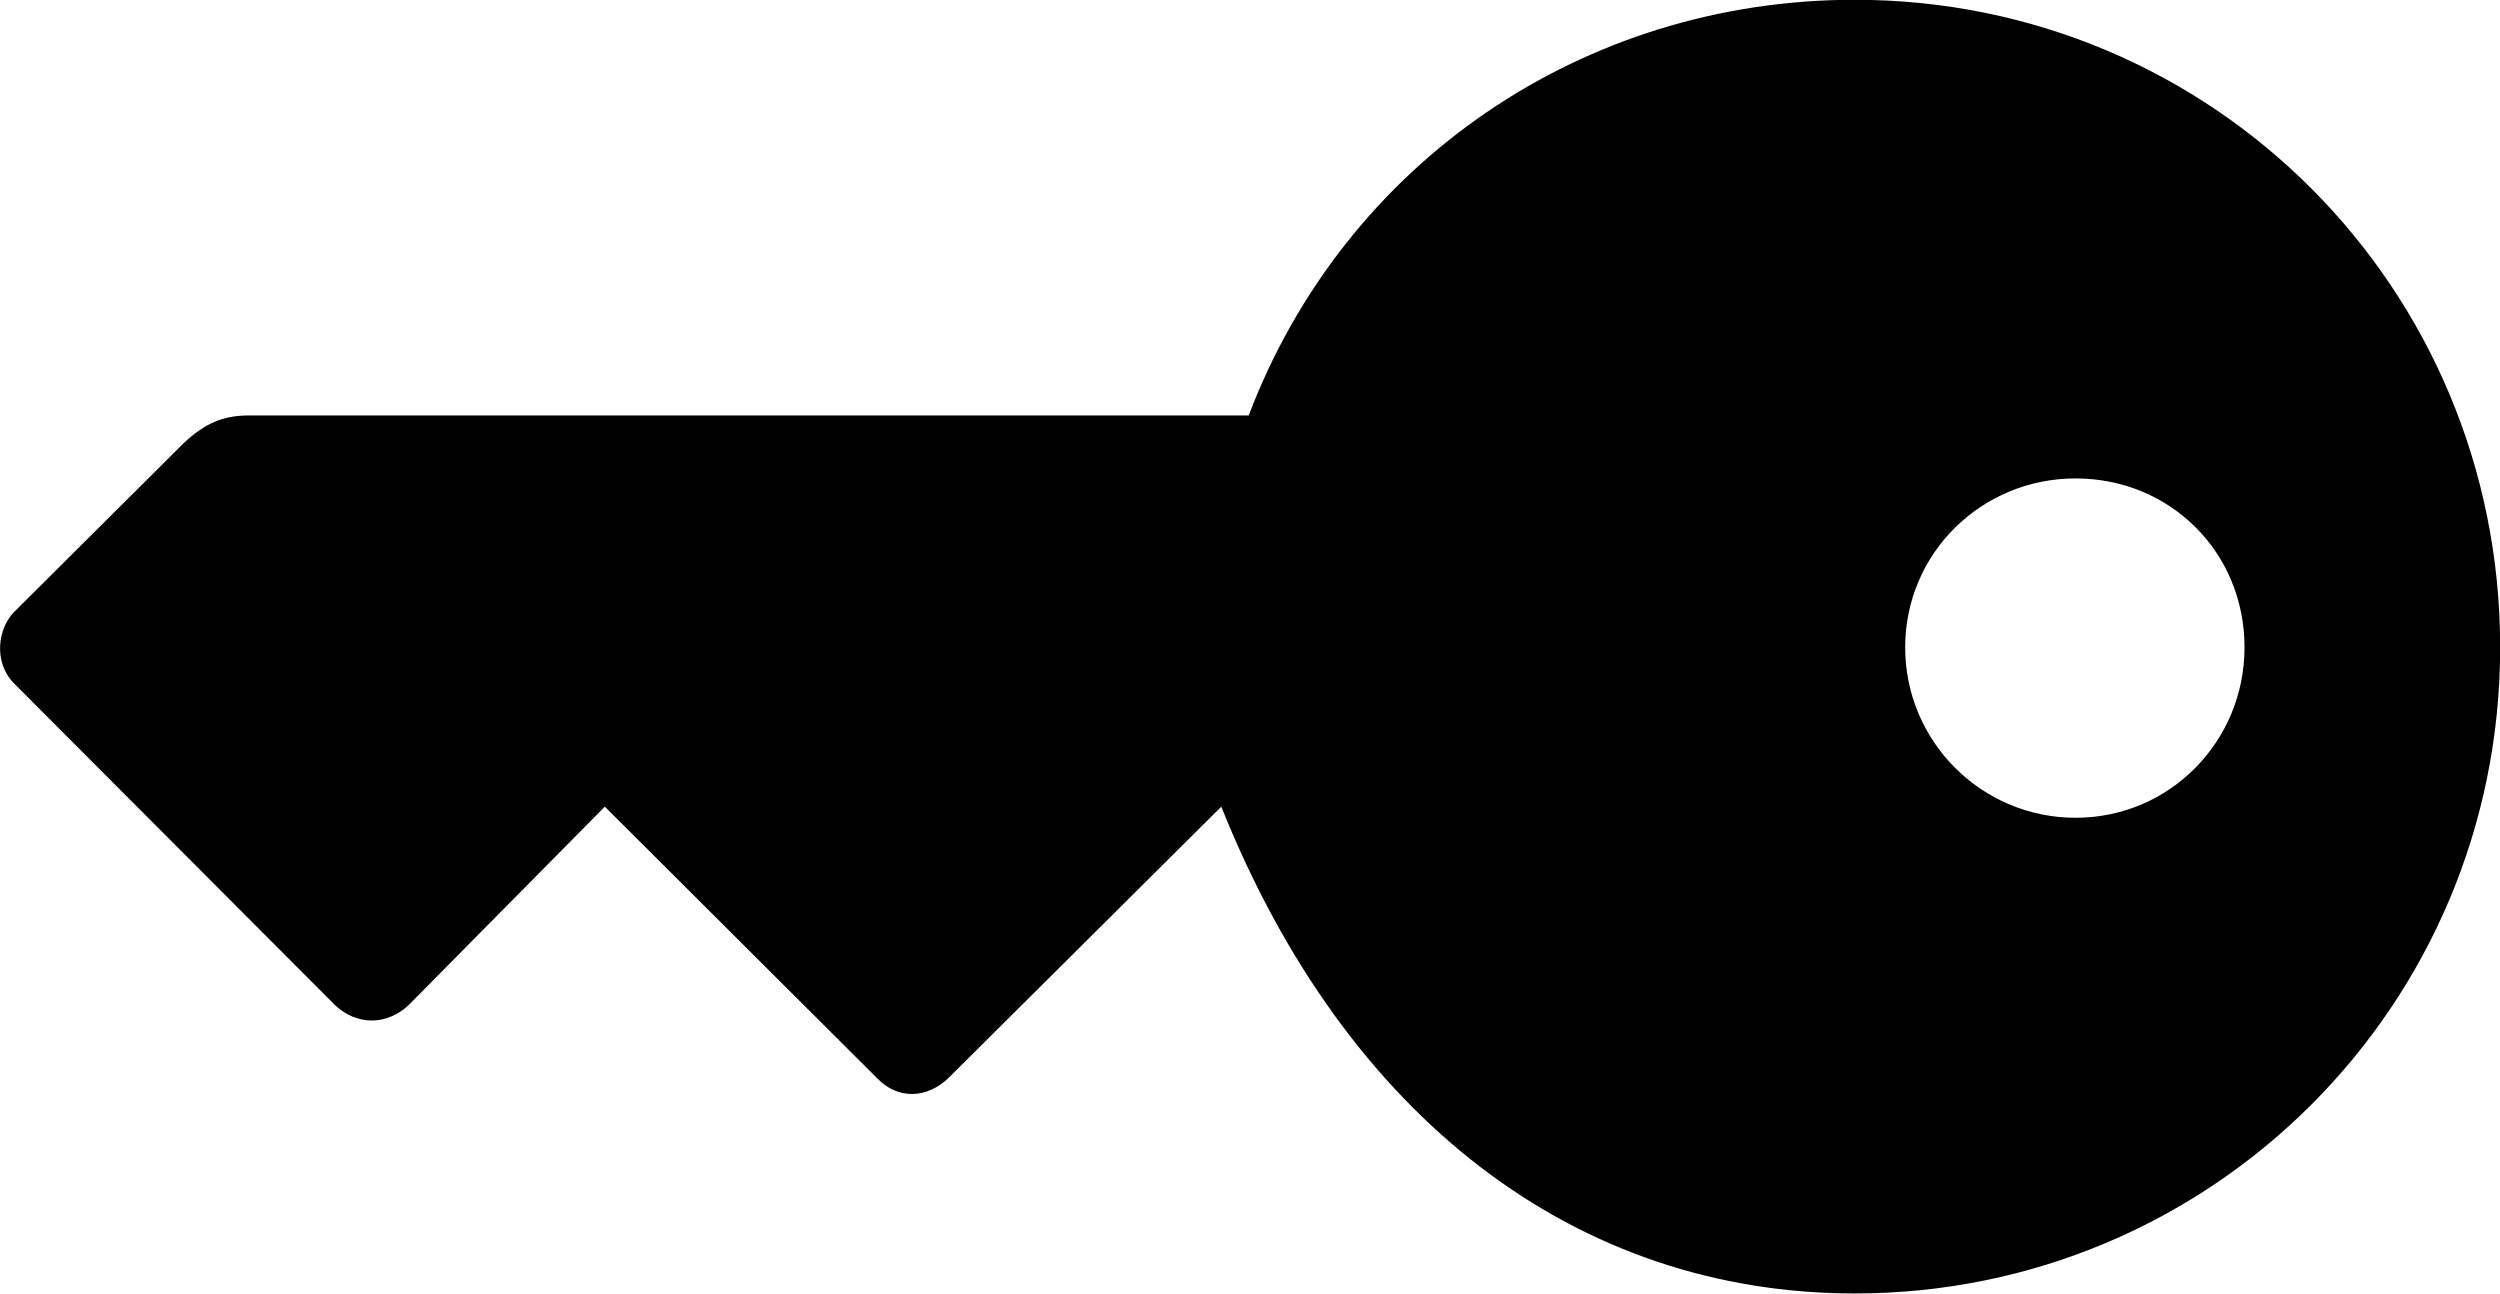 <svg viewBox="0 0 33.741 17.459" xmlns="http://www.w3.org/2000/svg"><path d="M33.743 8.737C33.743 3.887 29.863 -0.003 25.033 -0.003C21.373 -0.003 18.153 2.187 16.853 5.607H3.363C3.003 5.607 2.763 5.717 2.483 5.977L0.193 8.257C-0.027 8.477 -0.097 8.937 0.193 9.227L4.523 13.567C4.823 13.847 5.223 13.837 5.513 13.567L8.163 10.887L11.843 14.557C12.113 14.837 12.513 14.837 12.813 14.537L16.483 10.887C18.173 15.107 21.283 17.457 25.033 17.457C29.843 17.457 33.743 13.577 33.743 8.737ZM25.713 8.737C25.713 7.467 26.743 6.457 28.013 6.457C29.283 6.457 30.293 7.447 30.293 8.737C30.293 10.007 29.283 11.037 28.013 11.037C26.743 11.037 25.713 10.007 25.713 8.737Z" /></svg>